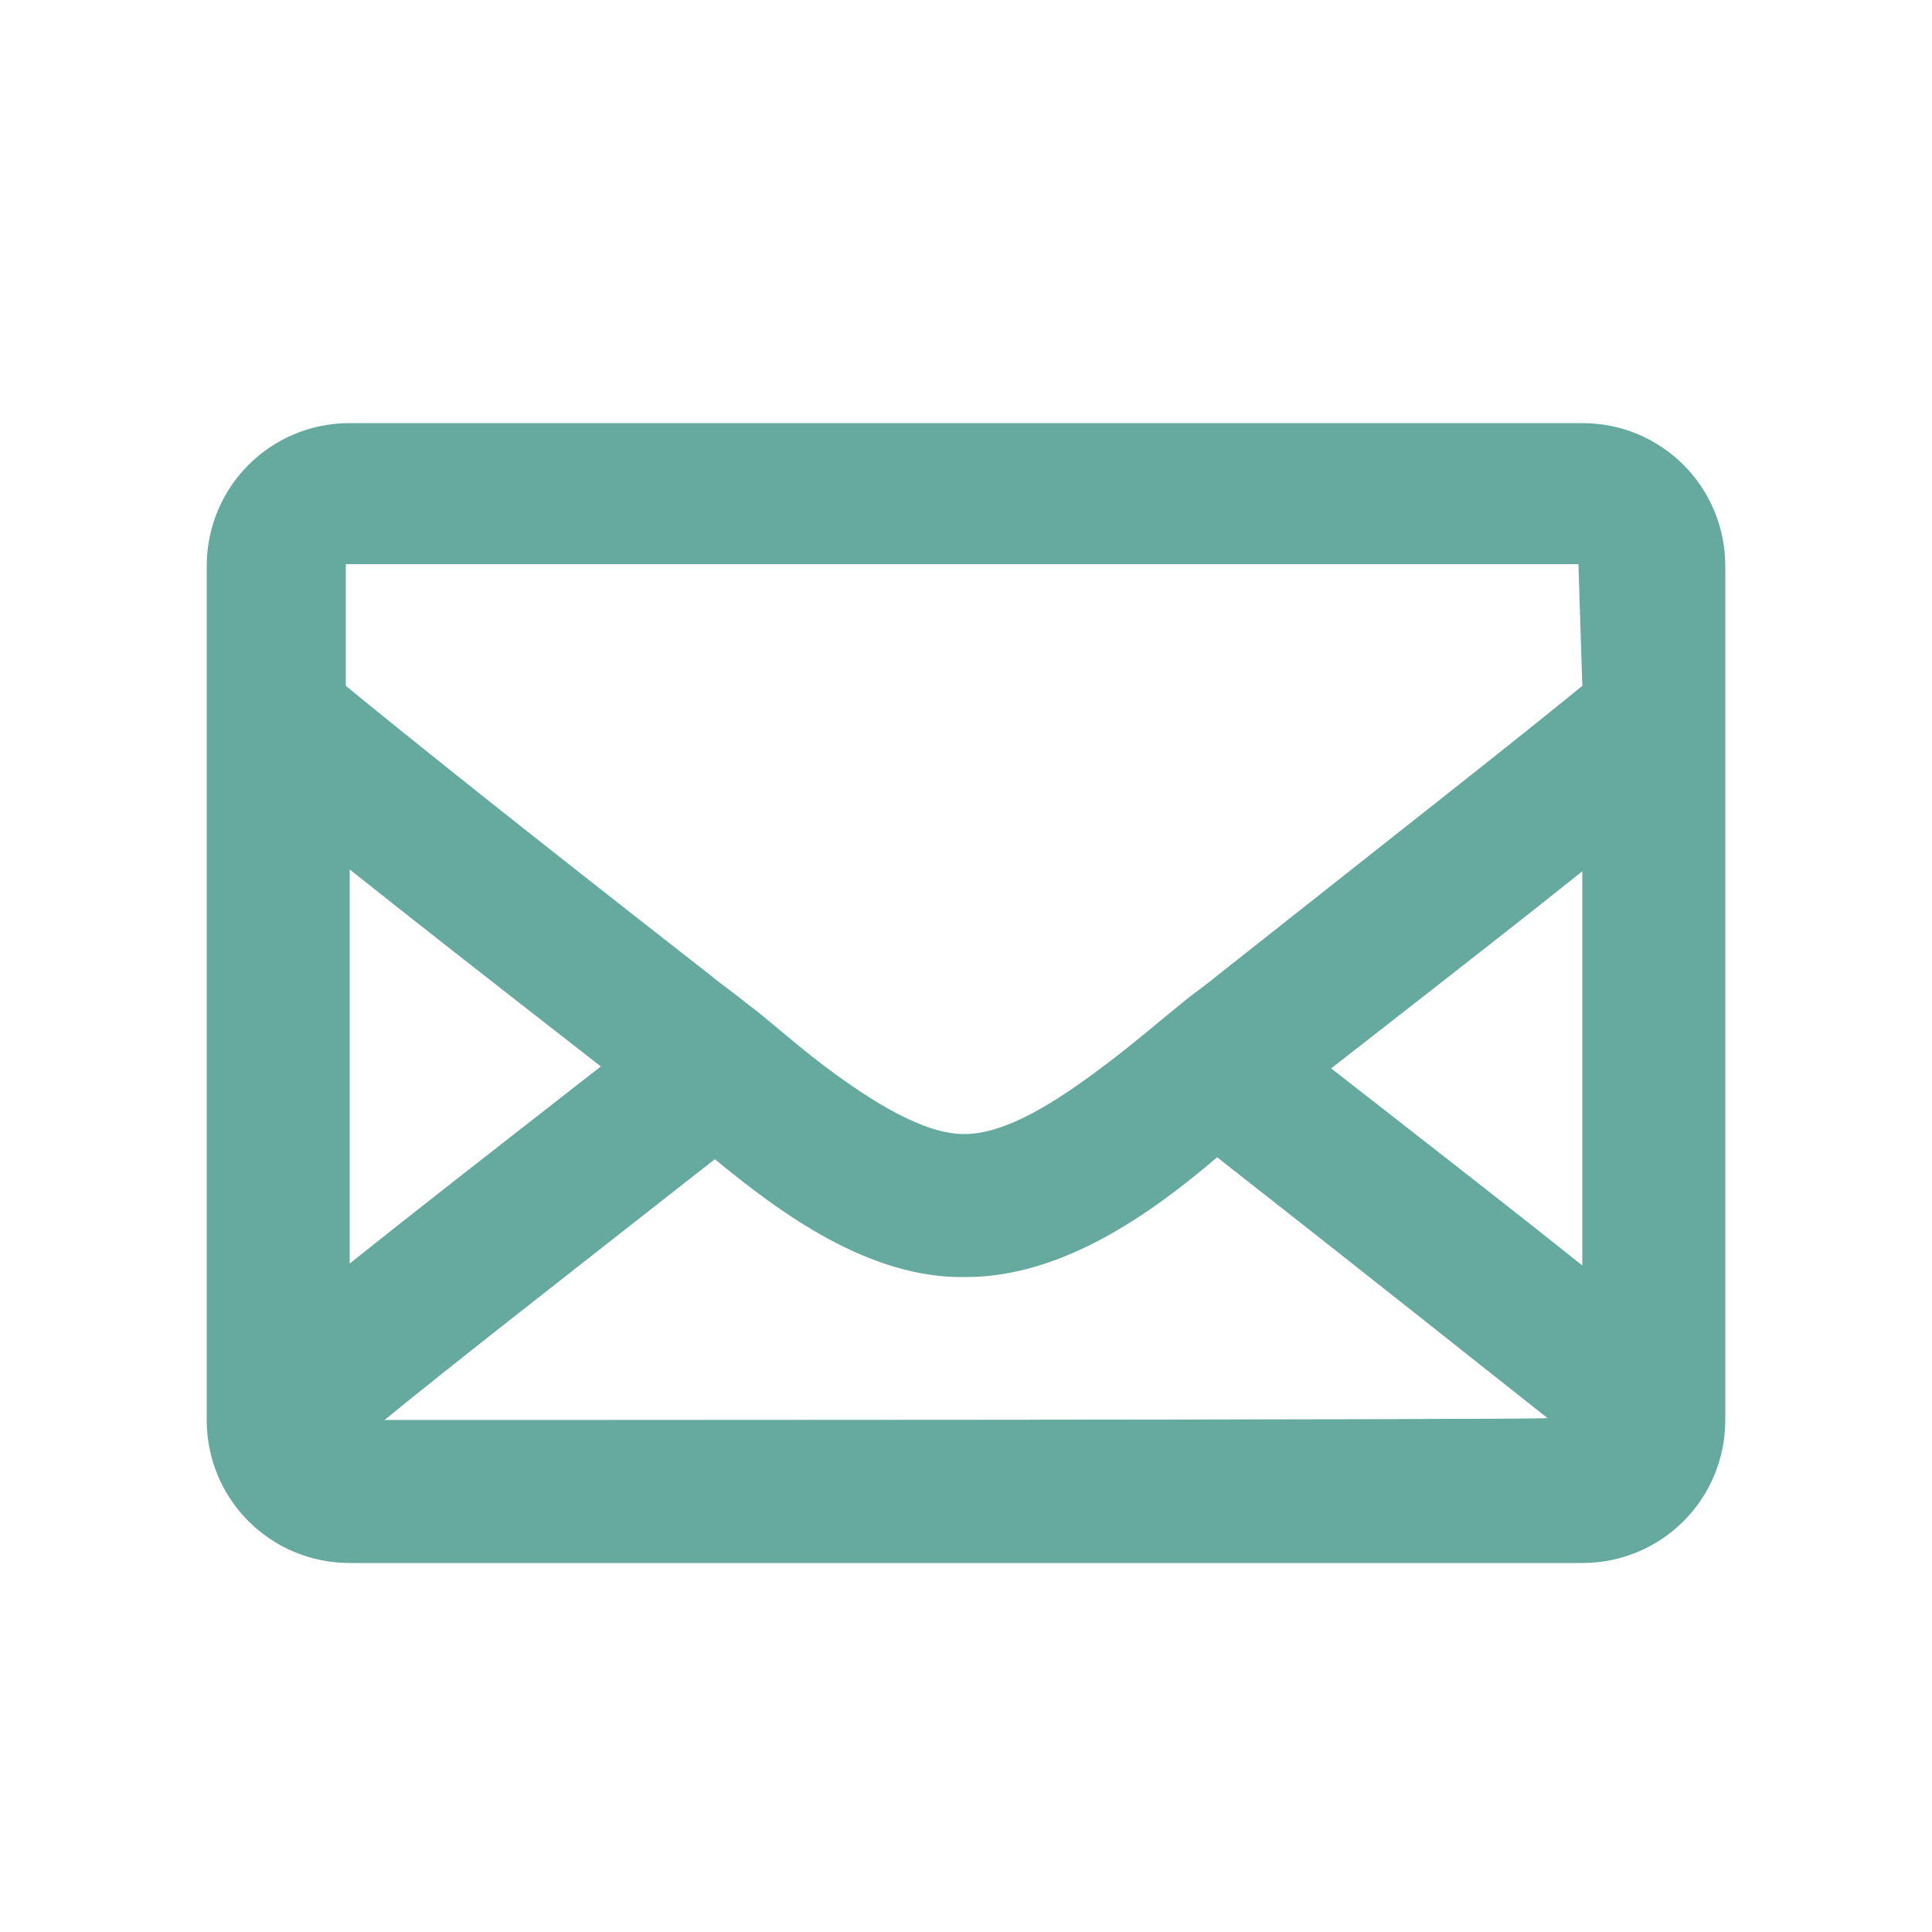<?xml version="1.0" encoding="utf-8"?>
<!-- Generator: Adobe Illustrator 25.2.0, SVG Export Plug-In . SVG Version: 6.00 Build 0)  -->
<svg version="1.1" id="Layer_1" xmlns="http://www.w3.org/2000/svg" xmlns:xlink="http://www.w3.org/1999/xlink" x="0px" y="0px"
	 viewBox="0 0 100 100" style="enable-background:new 0 0 100 100;" xml:space="preserve">
<style type="text/css">
	.st0{fill:#66A99E;}
</style>
<g id="Layer_1_1_">
	<path class="st0" d="M81.9,21.9H18.1c-4.1,0-7.4,3.3-7.4,7.4v44.2c0,4.1,3.3,7.4,7.4,7.4h63.8c4.1,0,7.4-3.3,7.4-7.4V29.3
		C89.3,25.2,86,21.9,81.9,21.9z M18.1,45c3,2.4,7.1,5.6,13,10.2c-5.9,4.6-10,7.8-13,10.2V45z M19.9,73.5c3.3-2.7,8.3-6.6,17.1-13.5
		c3.4,2.8,8,6.2,13,6.1c5,0,9.6-3.3,13-6.2c8.8,6.9,13.8,10.9,17.1,13.5C80.2,73.5,19.9,73.5,19.9,73.5z M81.9,65.5
		c-3-2.4-7.1-5.6-13-10.2c5.9-4.6,10-7.8,13-10.2V65.5z M81.9,35.5c-3.3,2.7-8.4,6.7-18.9,15c-0.6,0.5-1.2,0.9-1.8,1.4
		c-1,0.8-2.5,2.1-4.1,3.3c-2.4,1.8-5,3.5-7.2,3.5c-2.1,0-4.8-1.7-7.2-3.5l0,0c-1.6-1.2-3-2.5-4.1-3.3c-0.6-0.5-1.2-0.9-1.8-1.4
		c-10.5-8.2-15.6-12.3-18.9-15v-6.3h63.8L81.9,35.5L81.9,35.5z"/>
</g>
<g id="Layer_2_1_">
</g>
</svg>
